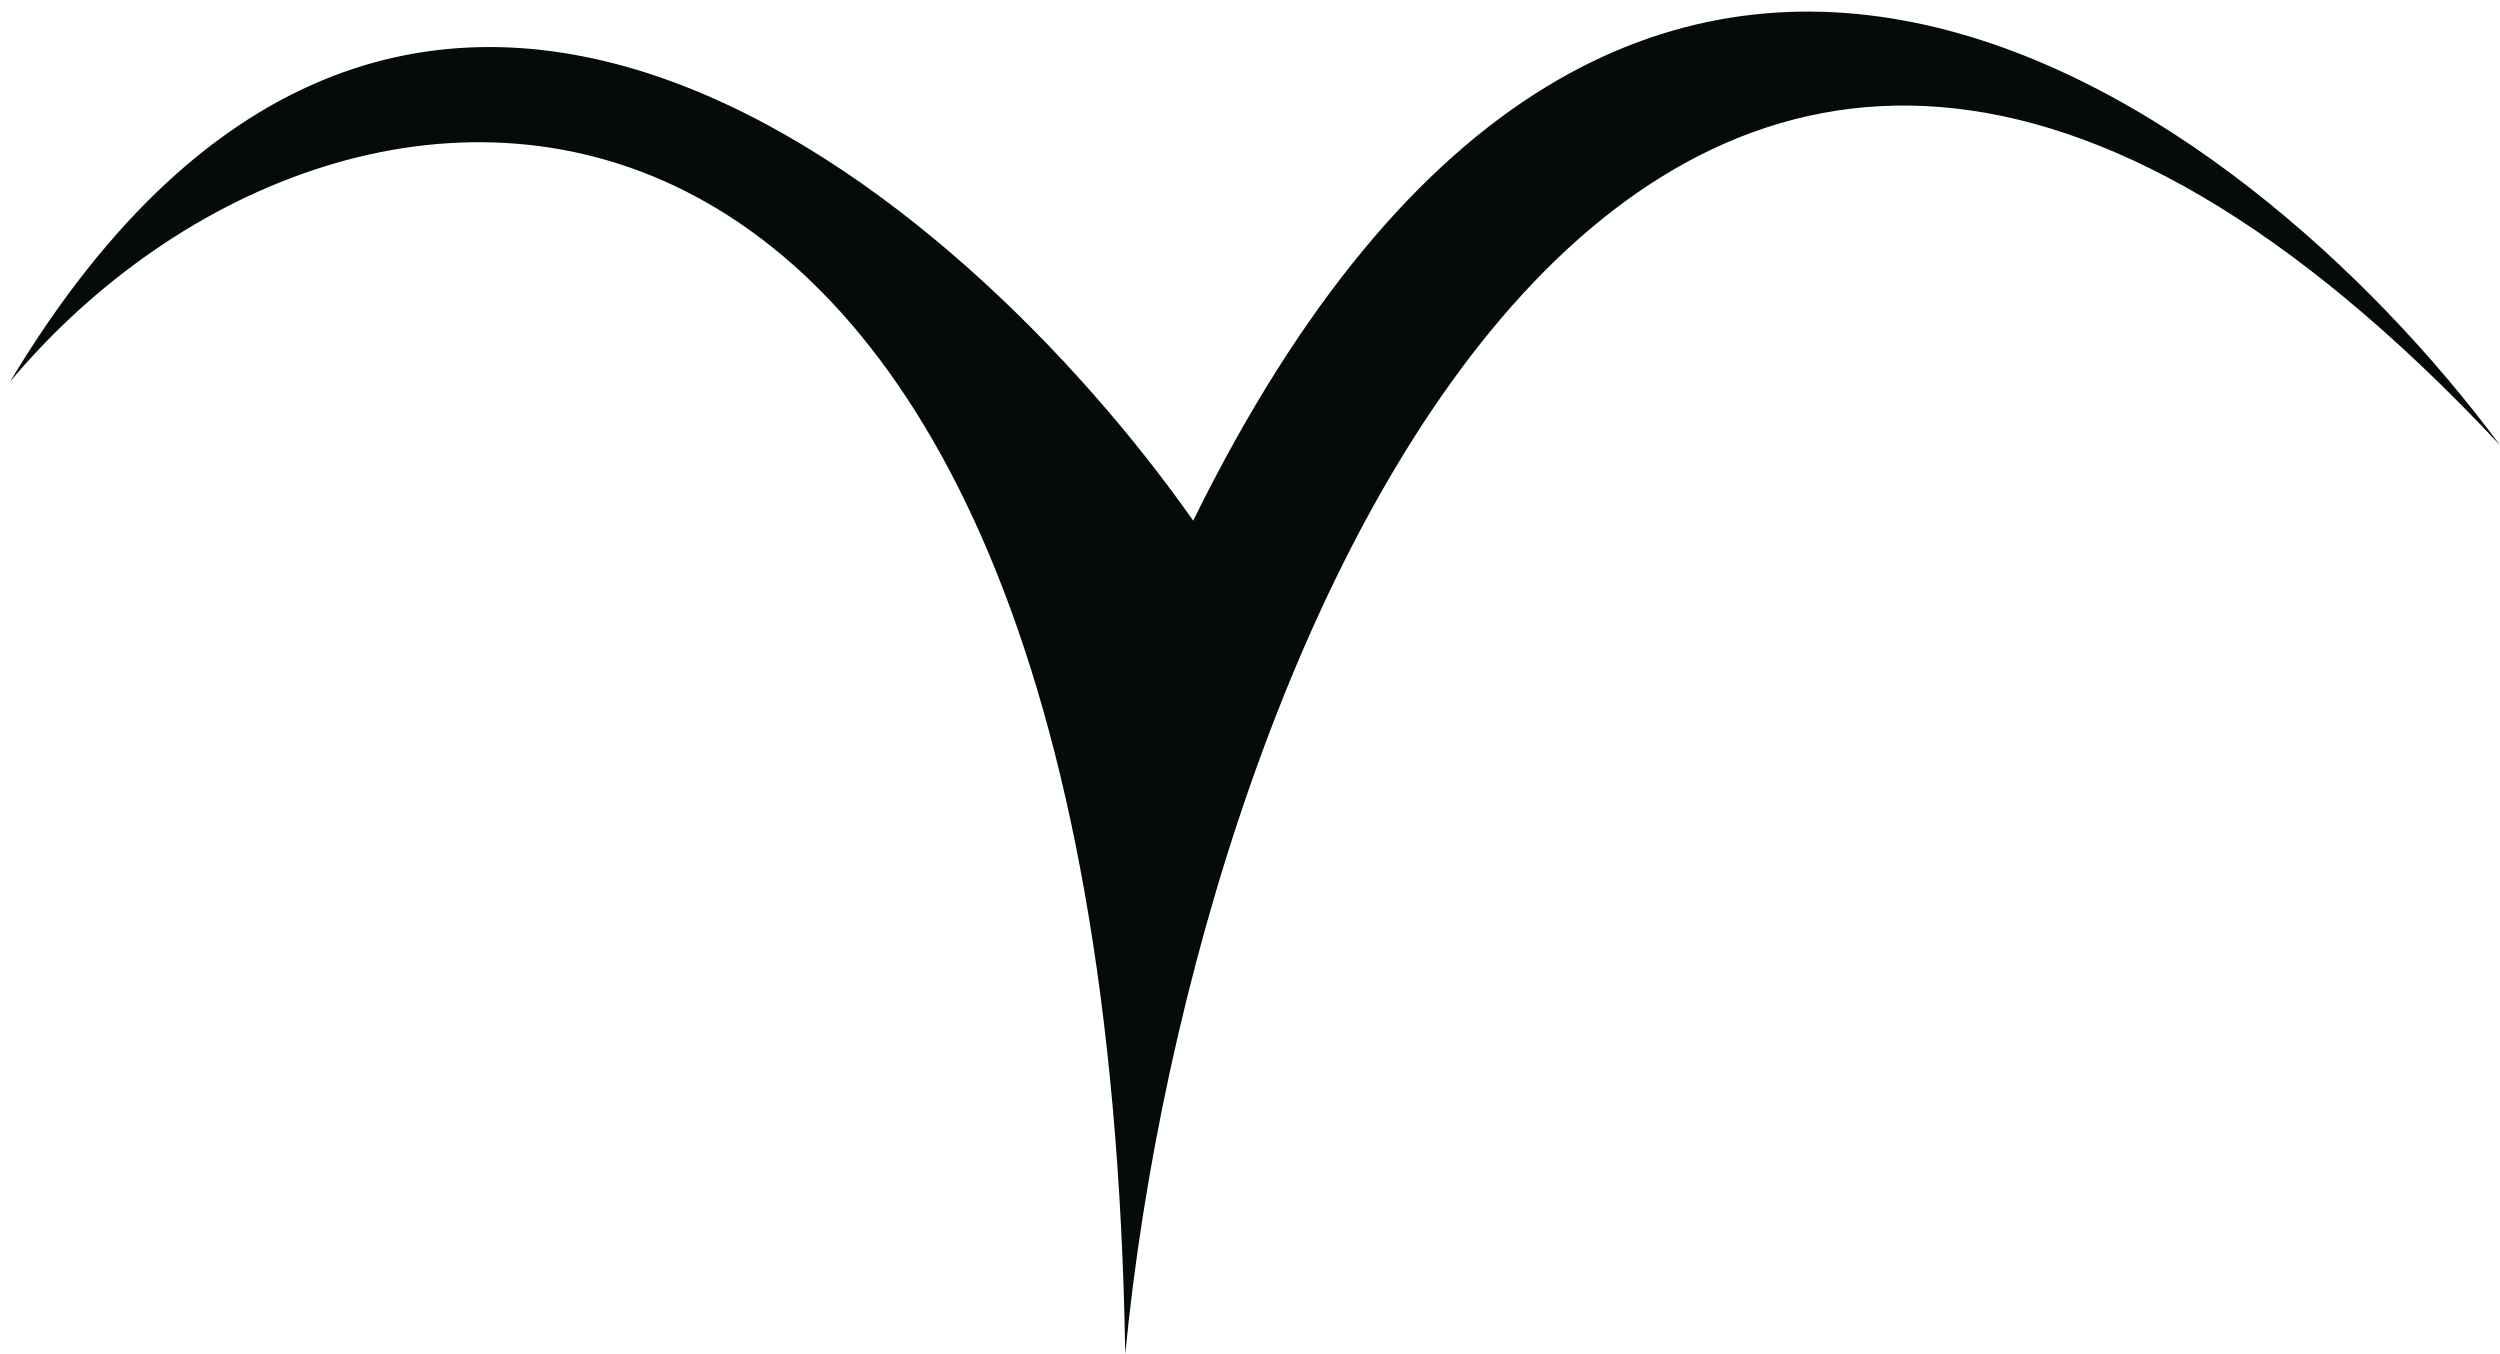 <svg width="72" height="39" viewBox="0 0 72 39" fill="none" xmlns="http://www.w3.org/2000/svg">
<path d="M32.407 39.001C31.77 -1.365 10.007 -0.6 0.288 10.994C11.819 -8.211 27.81 5.659 34.364 14.995C46.891 -10.473 64.674 2.934 71.999 12.82C47.775 -13.068 34.407 18.327 32.407 39.001Z" fill="#050B0B"/>
</svg>
